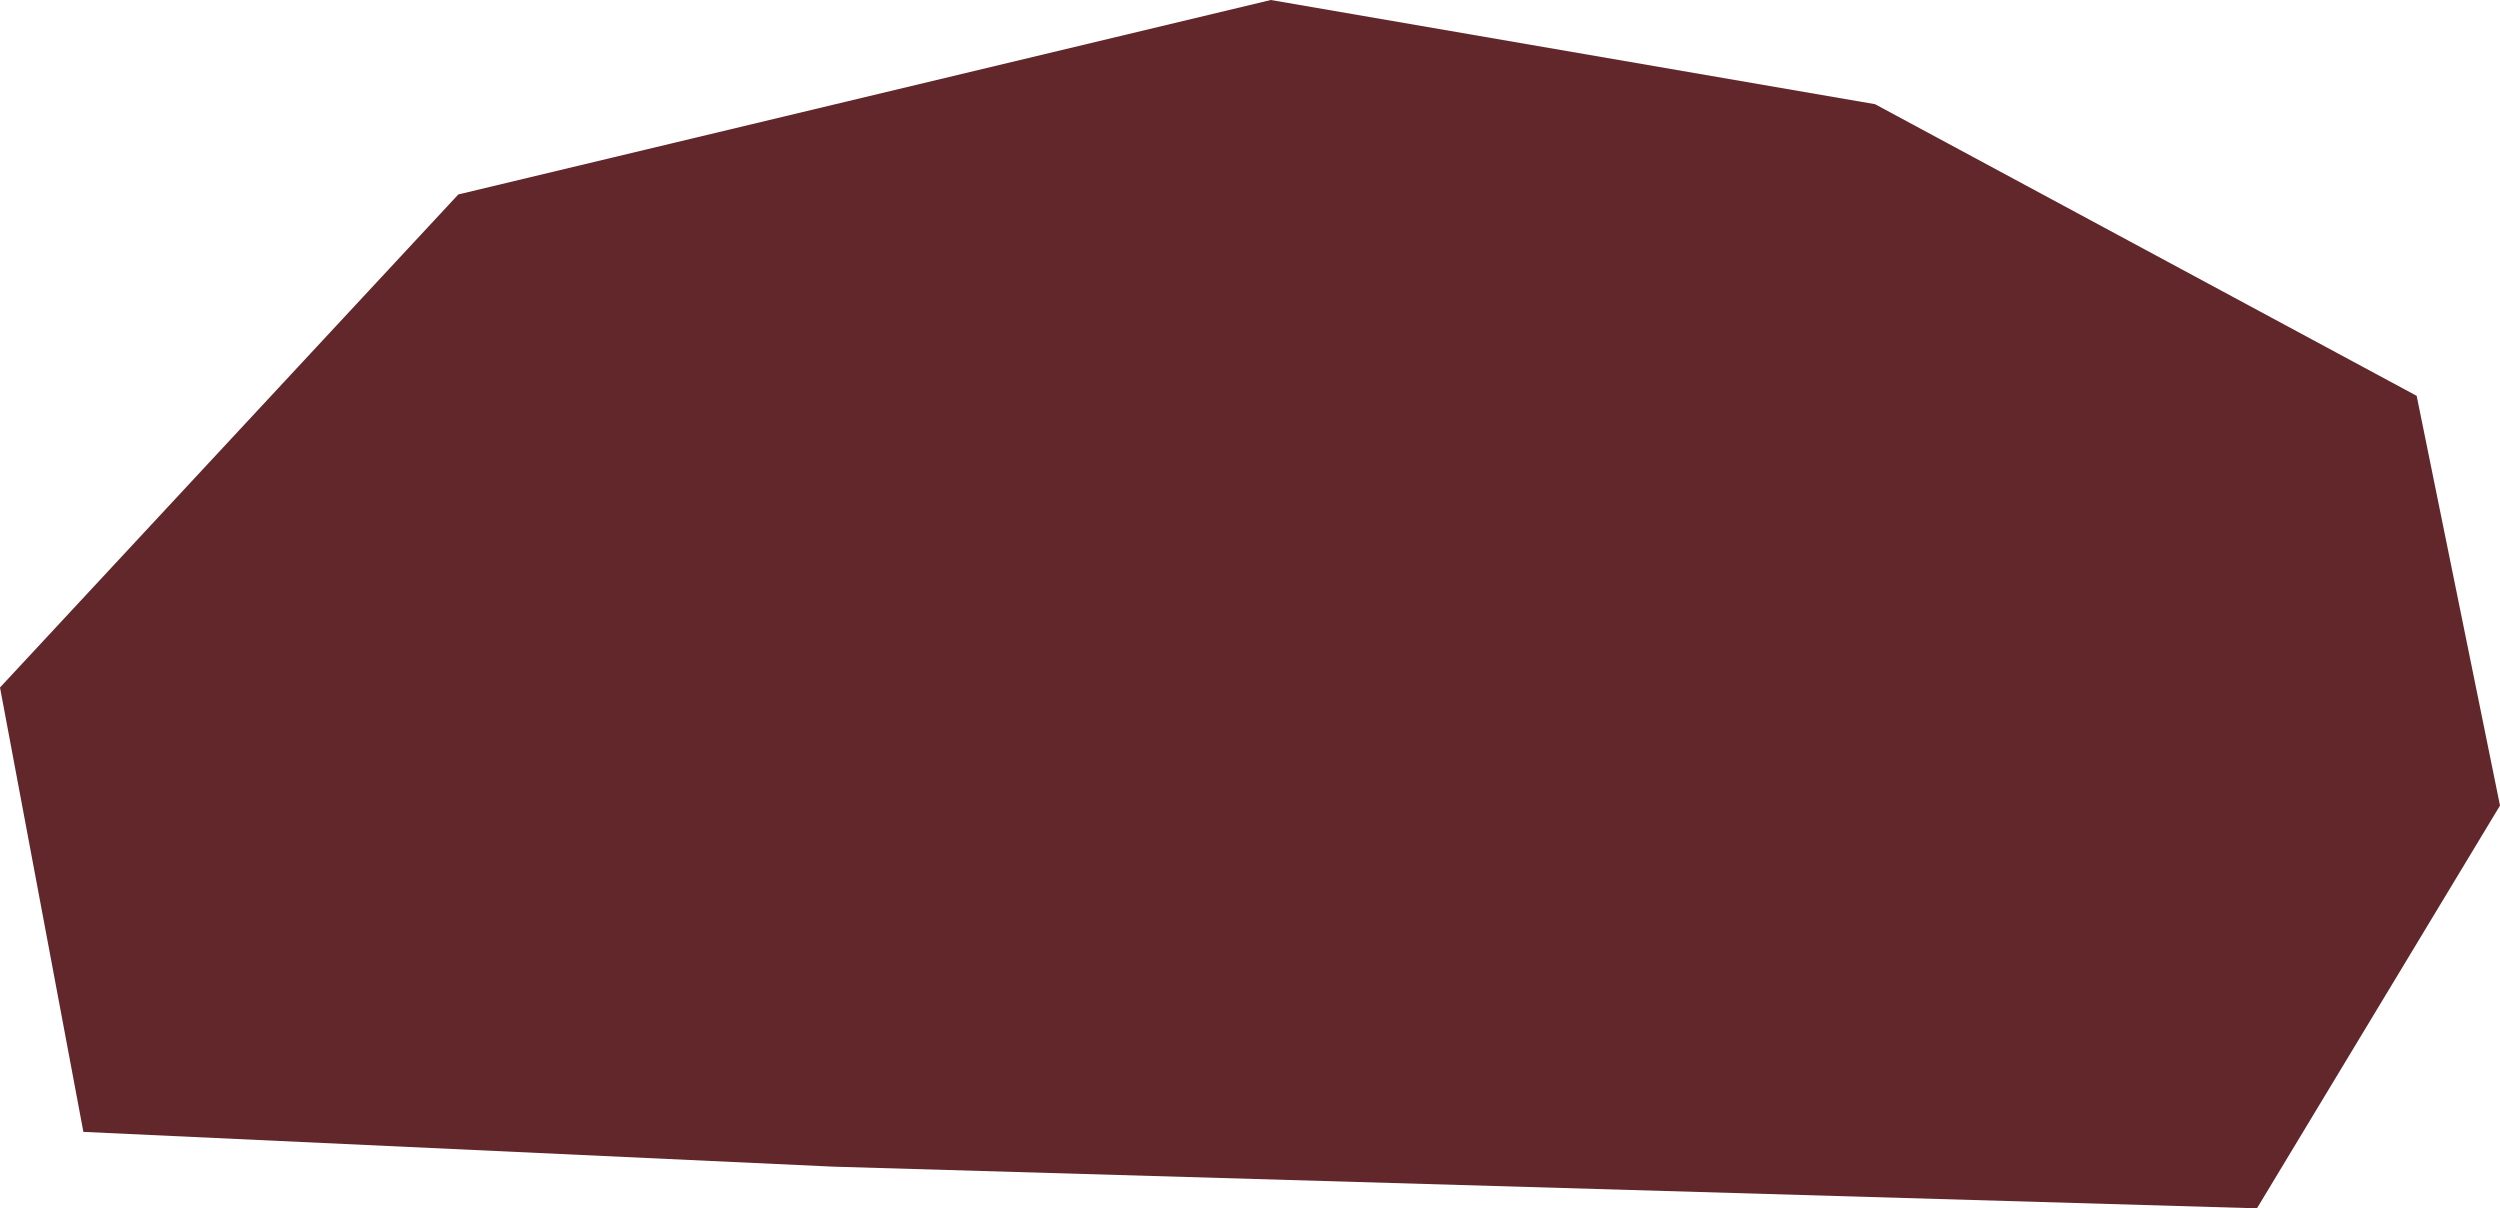 <?xml version="1.0" encoding="UTF-8"?>
<svg id="Layer_2" data-name="Layer 2" xmlns="http://www.w3.org/2000/svg" viewBox="0 0 1385.41 669.61">
  <defs>
    <style>
      .cls-1 {
        fill: #61272b;
      }
    </style>
  </defs>
  <g id="Layer_15" data-name="Layer 15">
    <polyline class="cls-1" points="0 380.99 253.99 107.75 704.25 0 1039.06 57.73 1339.23 219.36 1385.41 446.41 1250.72 669.61 461.8 646.52 46.21 627.25"/>
  </g>
</svg>